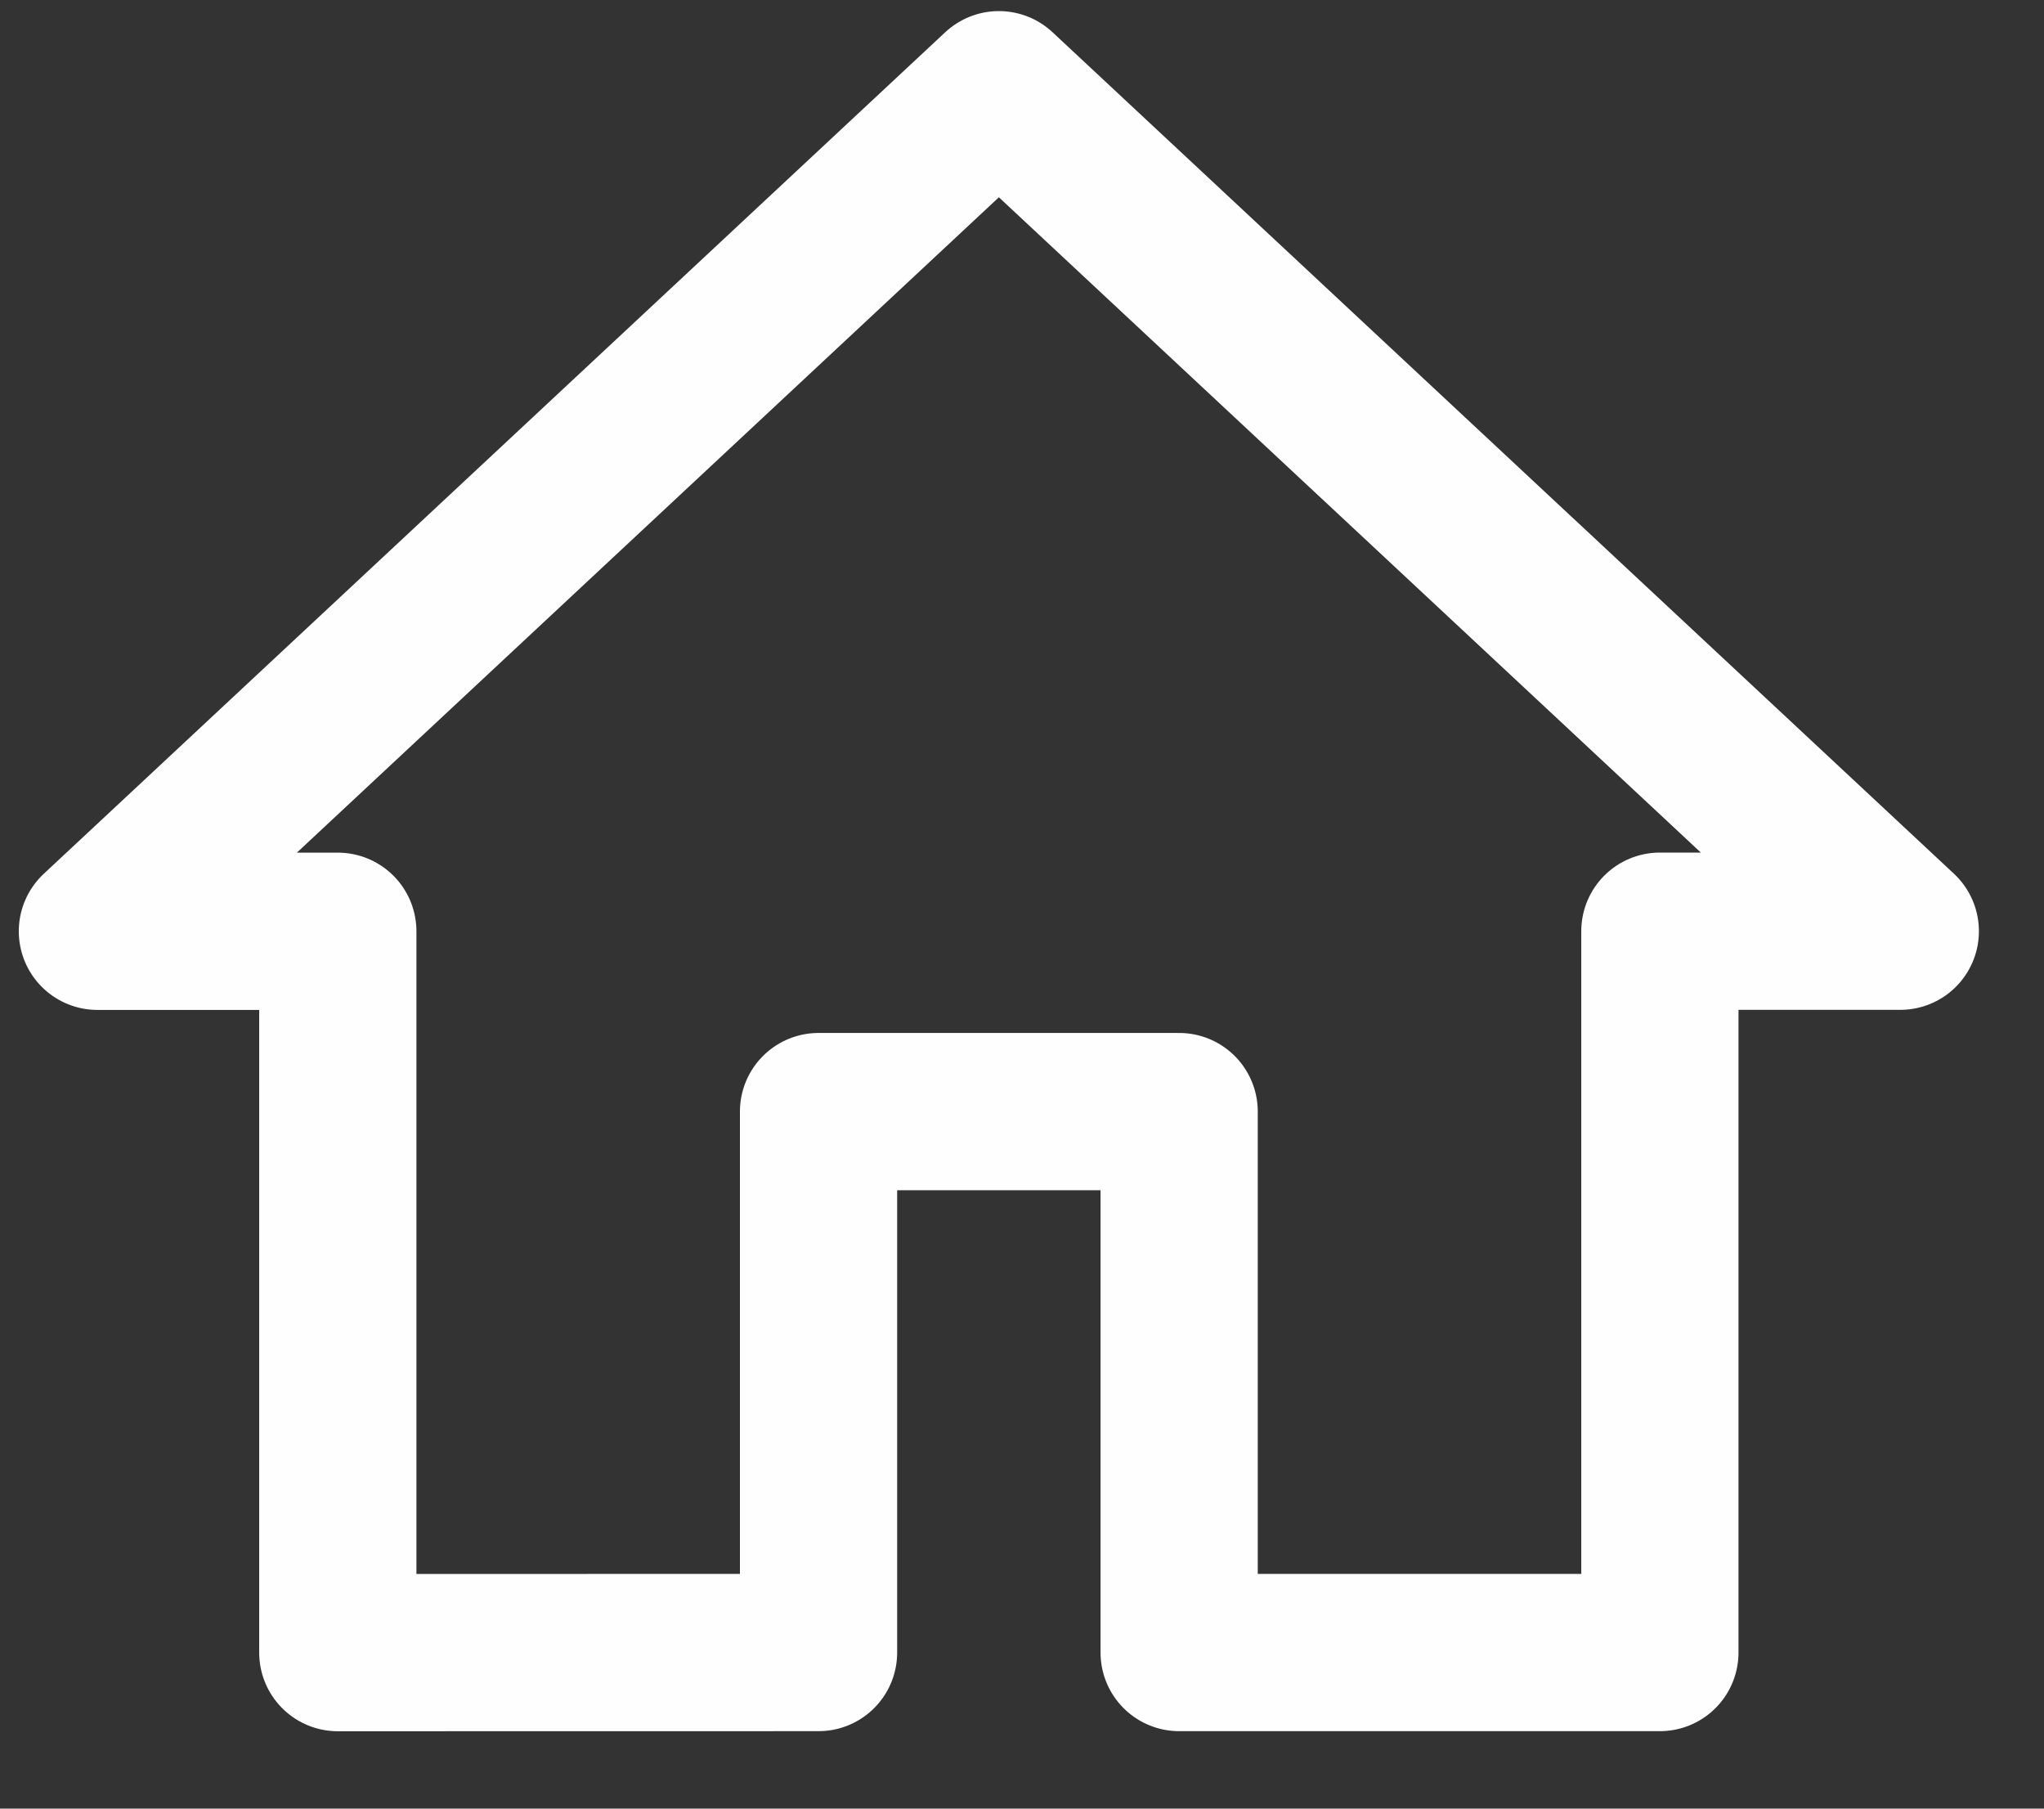 <svg width="26" height="23" viewBox="0 0 26 23" fill="none" xmlns="http://www.w3.org/2000/svg">
<rect x="0" y="0" width="26" height="23" fill="#333333" stroke="none"/>
<path d="M4.297 21.016V11.843H1.239L12.706 1.141L24.172 11.842H21.114V21.015H14.999V14.136H10.412V21.015L4.297 21.016Z" stroke="#FEFEFF" stroke-width="2" stroke-miterlimit="5" stroke-linecap="round" stroke-linejoin="round"/>
</svg>
